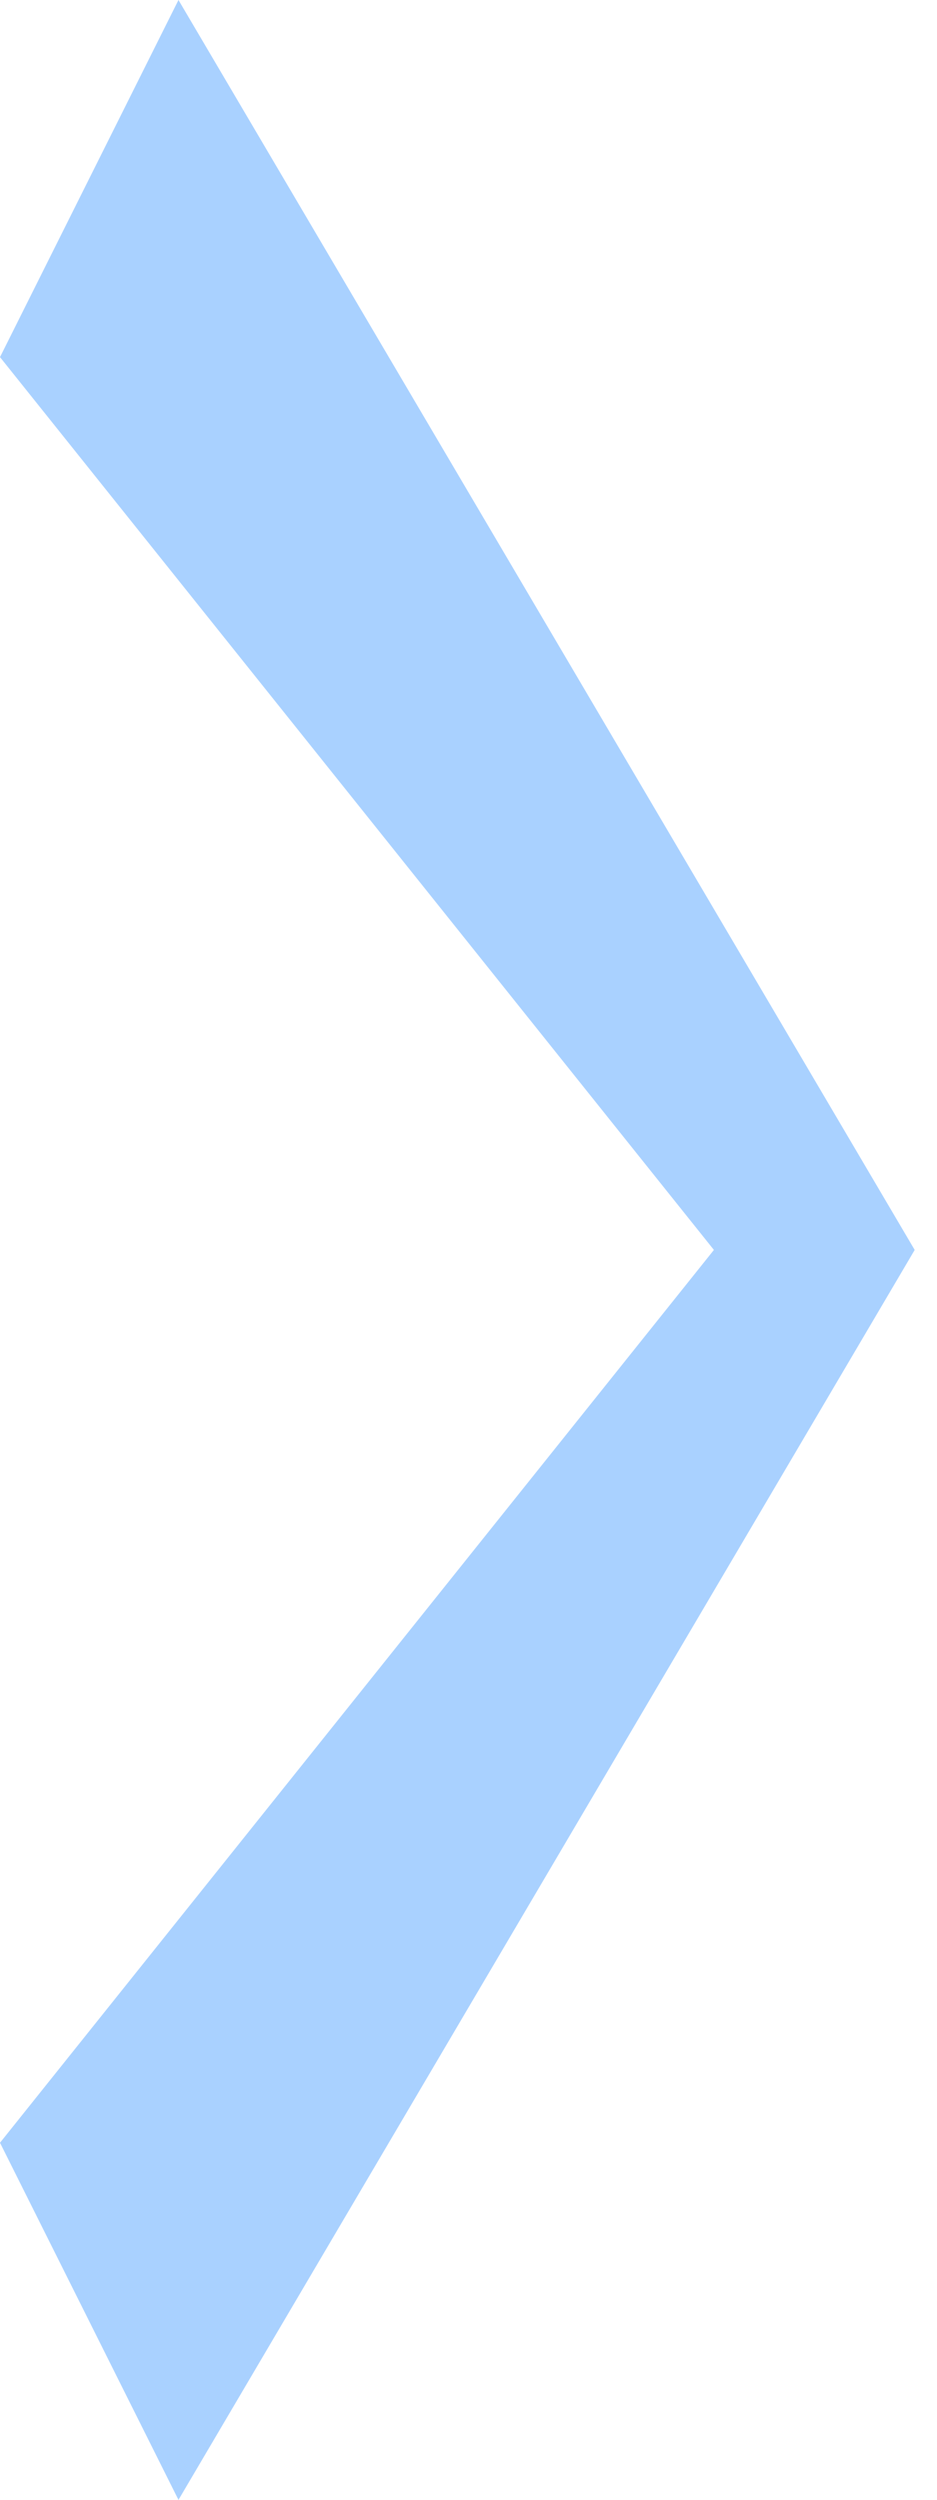 <svg width="21" height="56" viewBox="0 0 21 56" fill="none" xmlns="http://www.w3.org/2000/svg">
<path d="M9.5399e-08 48L16 28L5.72394e-07 8L4 4.76995e-08L20.5 28L4 56L9.5399e-08 48Z" fill="#A9D1FF"/>
</svg>
